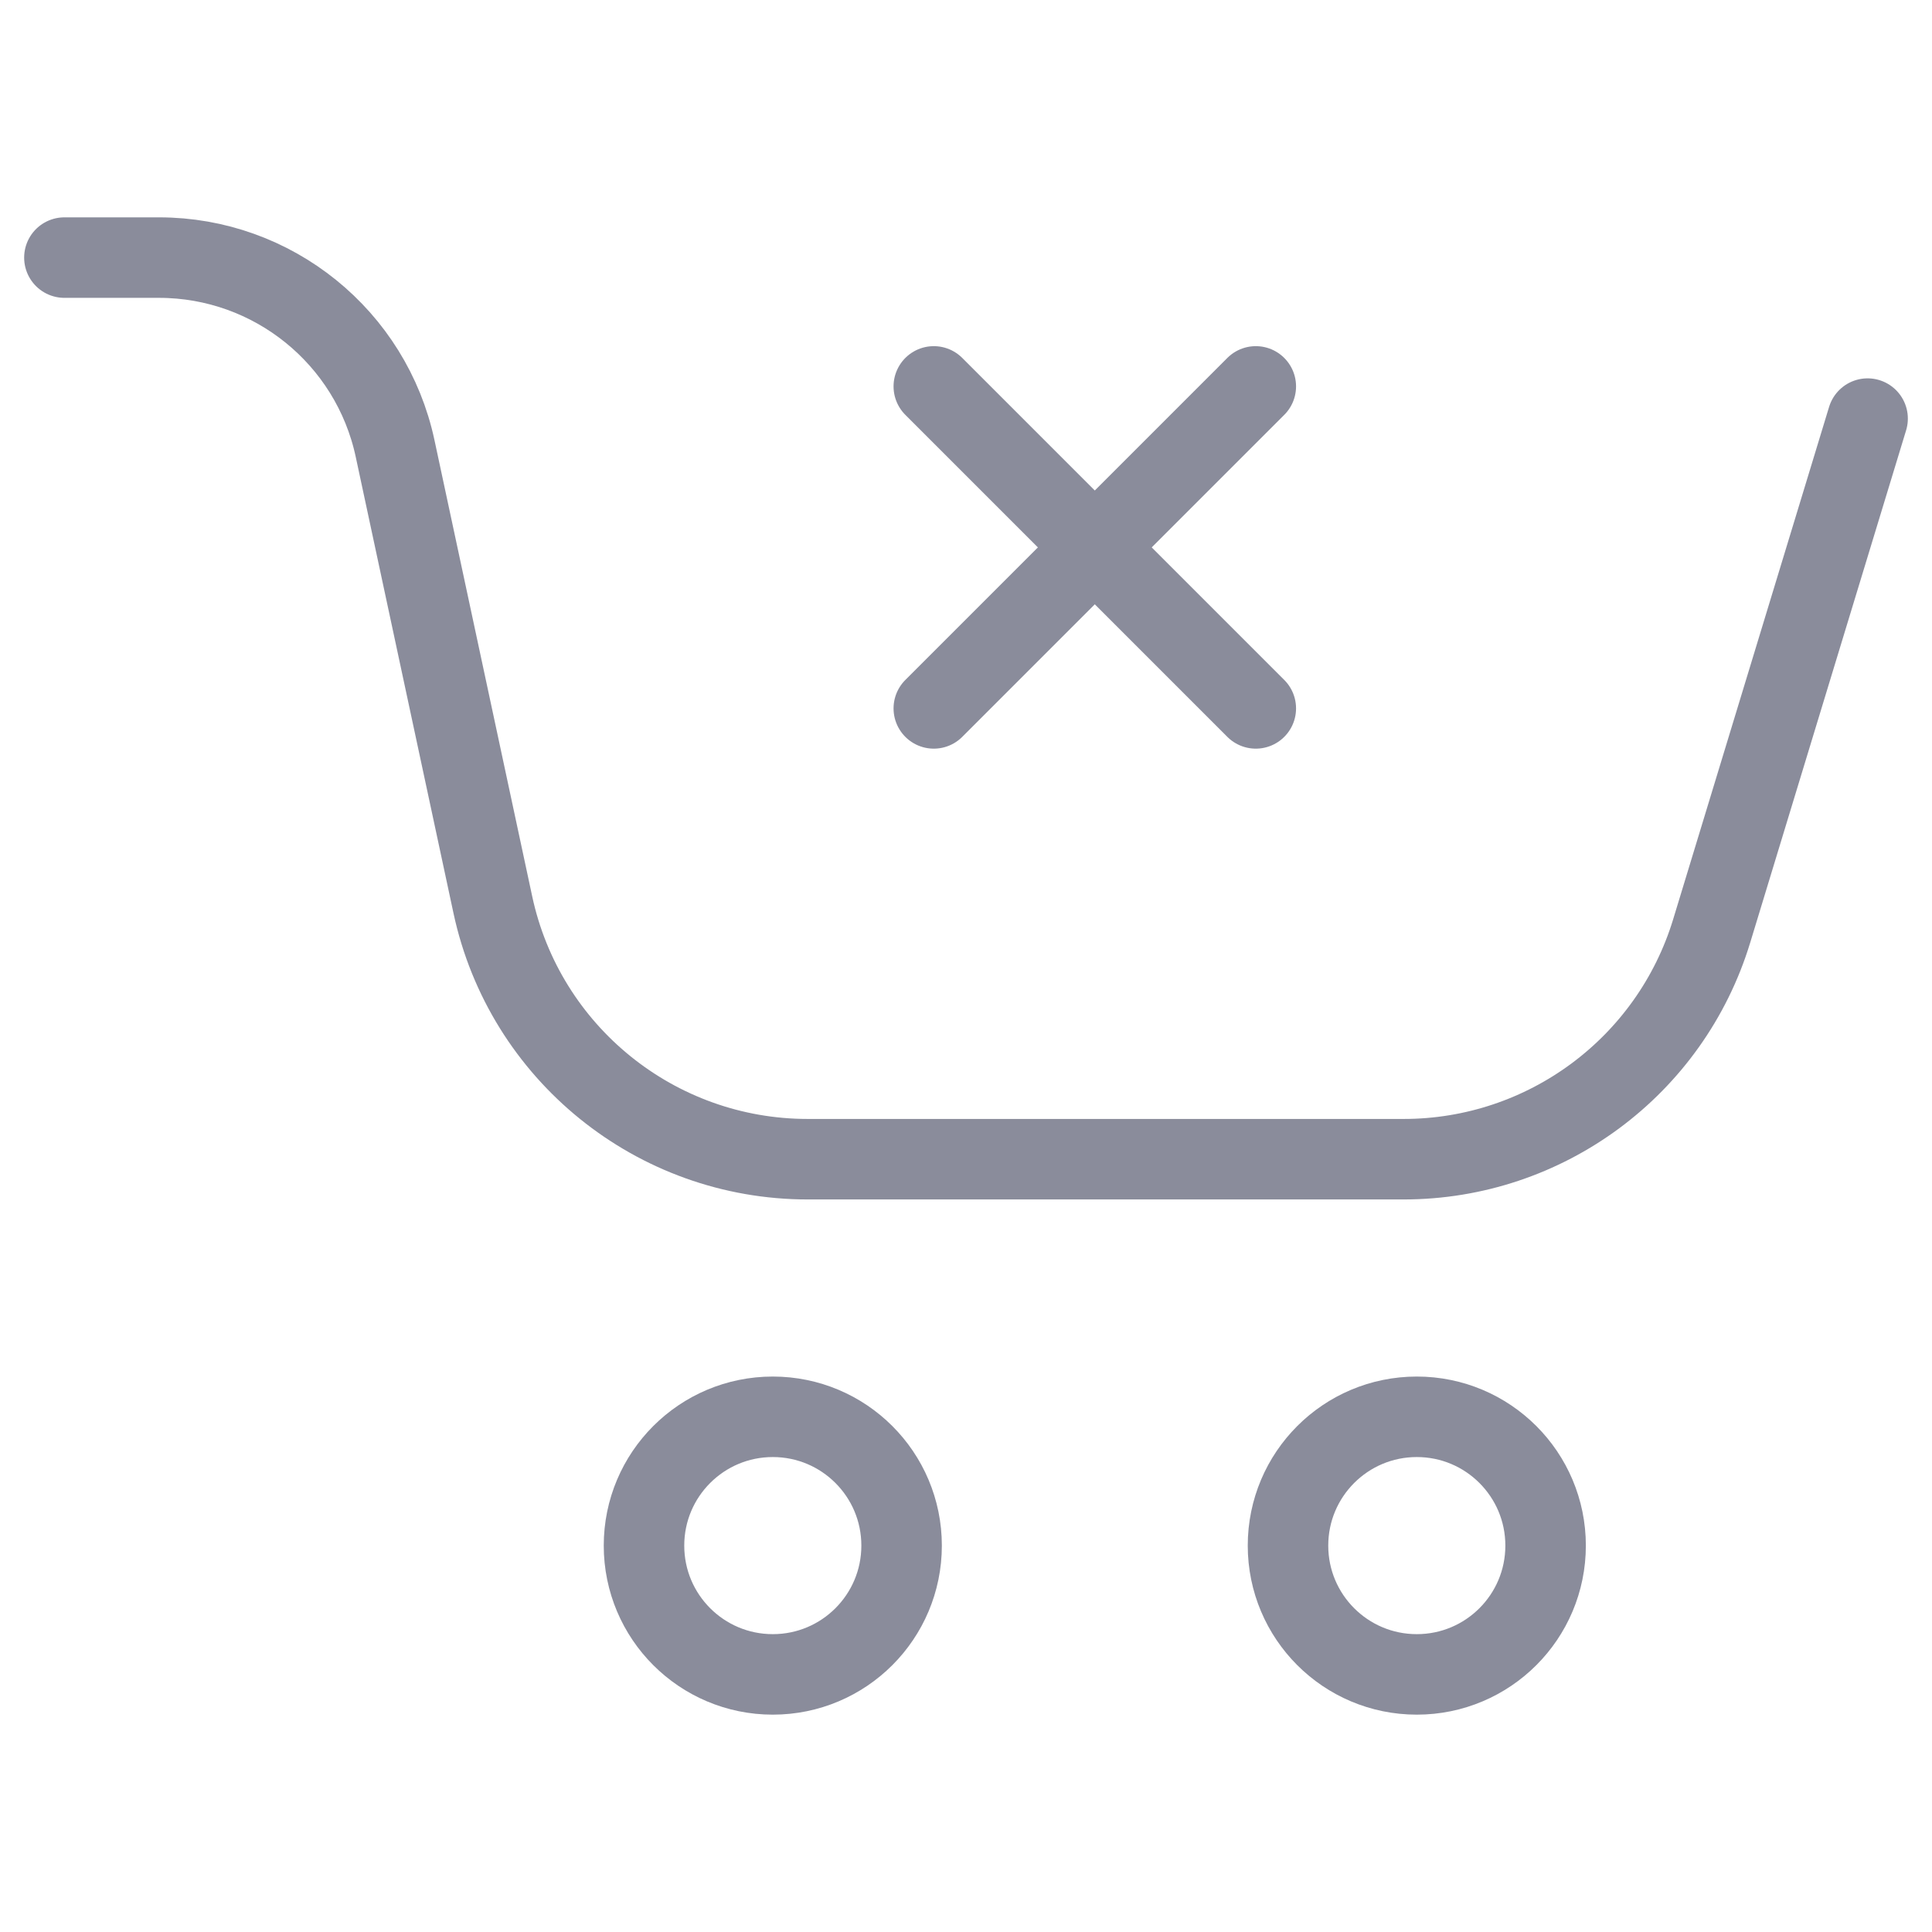 <svg width="24" height="24" viewBox="0 0 24 24" fill="none" xmlns="http://www.w3.org/2000/svg">
<path d="M0.8 3.2L1.975 3.2C3.389 3.2 4.612 4.188 4.908 5.571L6.122 11.238C6.517 13.082 8.147 14.4 10.034 14.4H17.436C19.197 14.4 20.75 13.249 21.263 11.565L23.2 5.2" stroke="#8A8C9B" stroke-linecap="round"/>
<path fill-rule="evenodd" clip-rule="evenodd" d="M9.6 20.8C10.484 20.8 11.2 20.084 11.2 19.2C11.2 18.316 10.484 17.6 9.6 17.6C8.716 17.6 8 18.316 8 19.2C8 20.084 8.716 20.8 9.6 20.8Z" stroke="#8A8C9B" stroke-linecap="round"/>
<path fill-rule="evenodd" clip-rule="evenodd" d="M17.6 20.8C18.484 20.8 19.2 20.084 19.2 19.2C19.2 18.316 18.484 17.6 17.6 17.6C16.716 17.6 16 18.316 16 19.2C16 20.084 16.716 20.8 17.6 20.8Z" stroke="#8A8C9B" stroke-linecap="round"/>
<path d="M11.6 4.8L15.6 8.8" stroke="#8A8C9B" stroke-linecap="round"/>
<path d="M15.6 4.8L11.6 8.8" stroke="#8A8C9B" stroke-linecap="round"/>
</svg>
